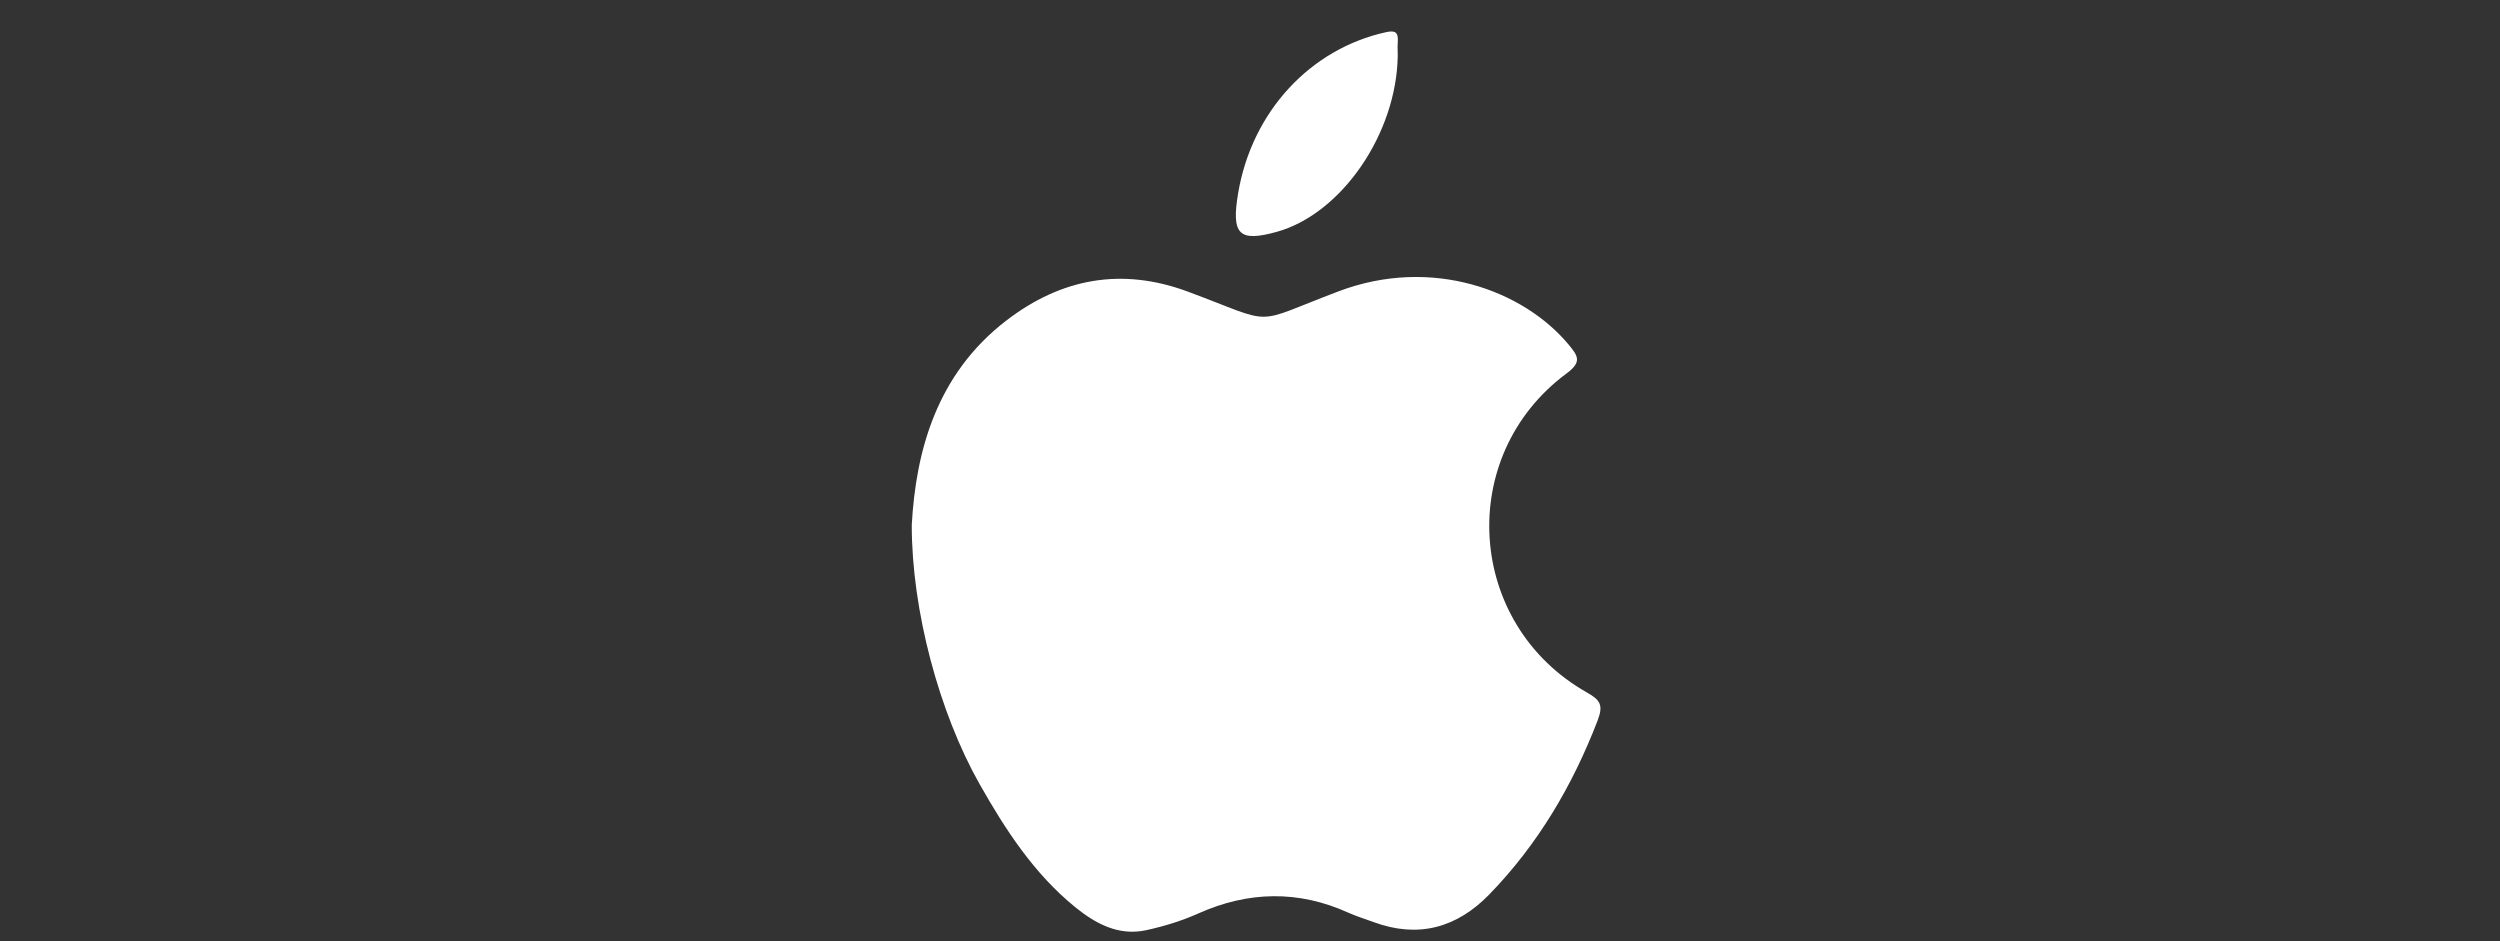 <?xml version="1.0" encoding="UTF-8"?>
<svg width="85px" height="32px" viewBox="0 0 85 32" version="1.1" xmlns="http://www.w3.org/2000/svg" xmlns:xlink="http://www.w3.org/1999/xlink">
    <rect x="0" y="0" width="85" height="32" fill="#333333" stroke="none"/>
    <!-- Generator: Sketch 53.1 (72631) - https://sketchapp.com -->
    <title>logo_device_apple</title>
    <desc>Created with Sketch.</desc>
    <g id="logo_device_apple" stroke="none" stroke-width="1" fill="none" fill-rule="evenodd">
        <g id="Apple_logo" transform="translate(31, 1)" fill="#FFFFFF" fill-rule="nonzero">
            <path d="M5.18356911e-06,16.847 C0.139,14.34 0.84,11.724 3.214,9.899 C5.084,8.461 7.143,8.079 9.397,8.919 C12.459,10.06 11.49,10.048 14.512,8.905 C17.683,7.706 20.808,8.873 22.341,10.726 C22.659,11.109 22.787,11.309 22.262,11.698 C18.477,14.502 18.846,20.219 22.951,22.542 C23.403,22.797 23.523,22.967 23.318,23.5 C22.464,25.717 21.285,27.714 19.636,29.411 C18.527,30.551 17.213,30.911 15.697,30.349 C15.415,30.244 15.126,30.159 14.852,30.035 C13.145,29.26 11.441,29.299 9.744,30.057 C9.172,30.313 8.577,30.494 7.972,30.626 C7.029,30.832 6.243,30.402 5.548,29.836 C4.155,28.701 3.184,27.21 2.306,25.659 C0.934,23.233 -0.003,19.753 5.18356911e-06,16.847 L5.18356911e-06,16.847 Z" id="Shape"></path>
            <path d="M16.523,0.901 C16.482,3.55 14.61,6.271 12.409,6.883 C11.122,7.24 10.859,6.975 11.098,5.562 C11.565,2.798 13.547,0.656 16.136,0.092 C16.44,0.025 16.55,0.101 16.524,0.435 C16.513,0.589 16.523,0.746 16.523,0.901 L16.523,0.901 Z" id="Shape"></path>
        </g>
    </g>
</svg>